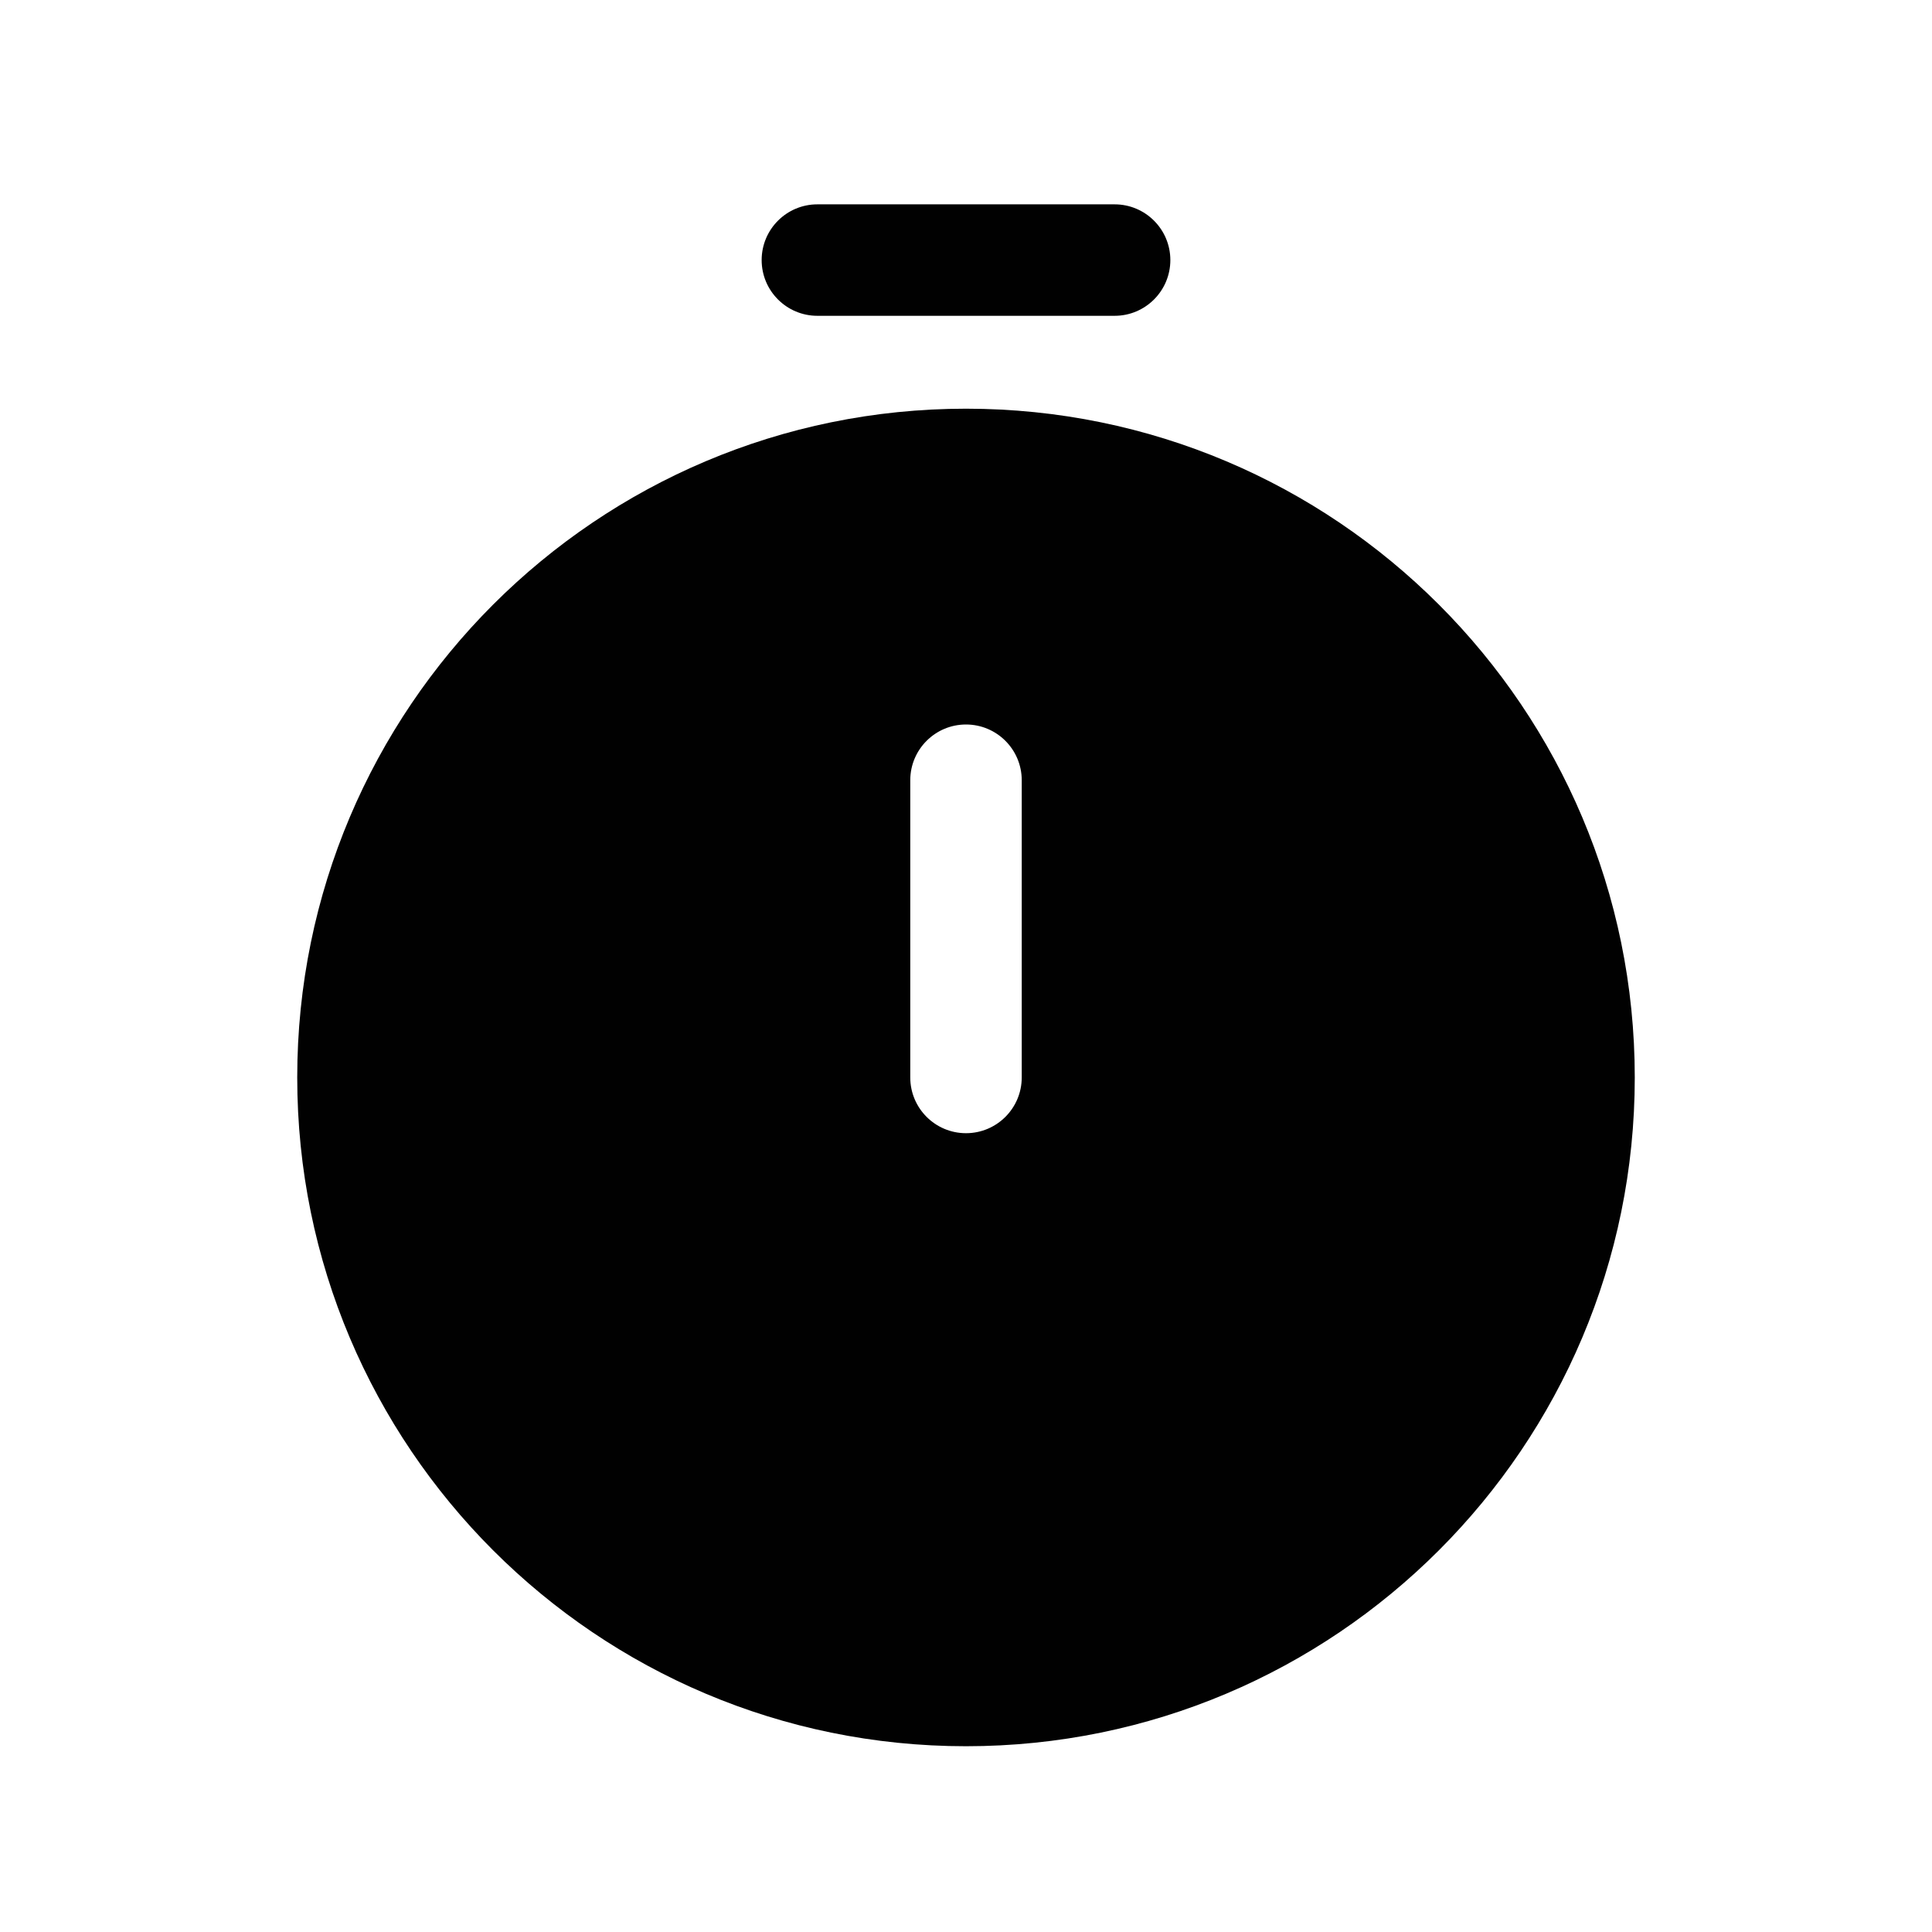 <svg width="13" height="13" viewBox="0 0 13 13" fill="none" xmlns="http://www.w3.org/2000/svg">
<path fill-rule="evenodd" clip-rule="evenodd" d="M6.5 11.75C8.985 11.75 11 9.735 11 7.25C11 4.765 8.985 2.75 6.5 2.75C4.015 2.75 2 4.765 2 7.25C2 9.735 4.015 11.75 6.5 11.75ZM6.5 4.875C6.707 4.875 6.875 5.043 6.875 5.25V7.25C6.875 7.457 6.707 7.625 6.5 7.625C6.293 7.625 6.125 7.457 6.125 7.25V5.25C6.125 5.043 6.293 4.875 6.5 4.875Z" fill="#010101"/>
<path fill-rule="evenodd" clip-rule="evenodd" d="M5.125 1.75C5.125 1.543 5.293 1.375 5.5 1.375H7.5C7.707 1.375 7.875 1.543 7.875 1.75C7.875 1.957 7.707 2.125 7.5 2.125H5.5C5.293 2.125 5.125 1.957 5.125 1.75Z" fill="#010101"/>
</svg>
